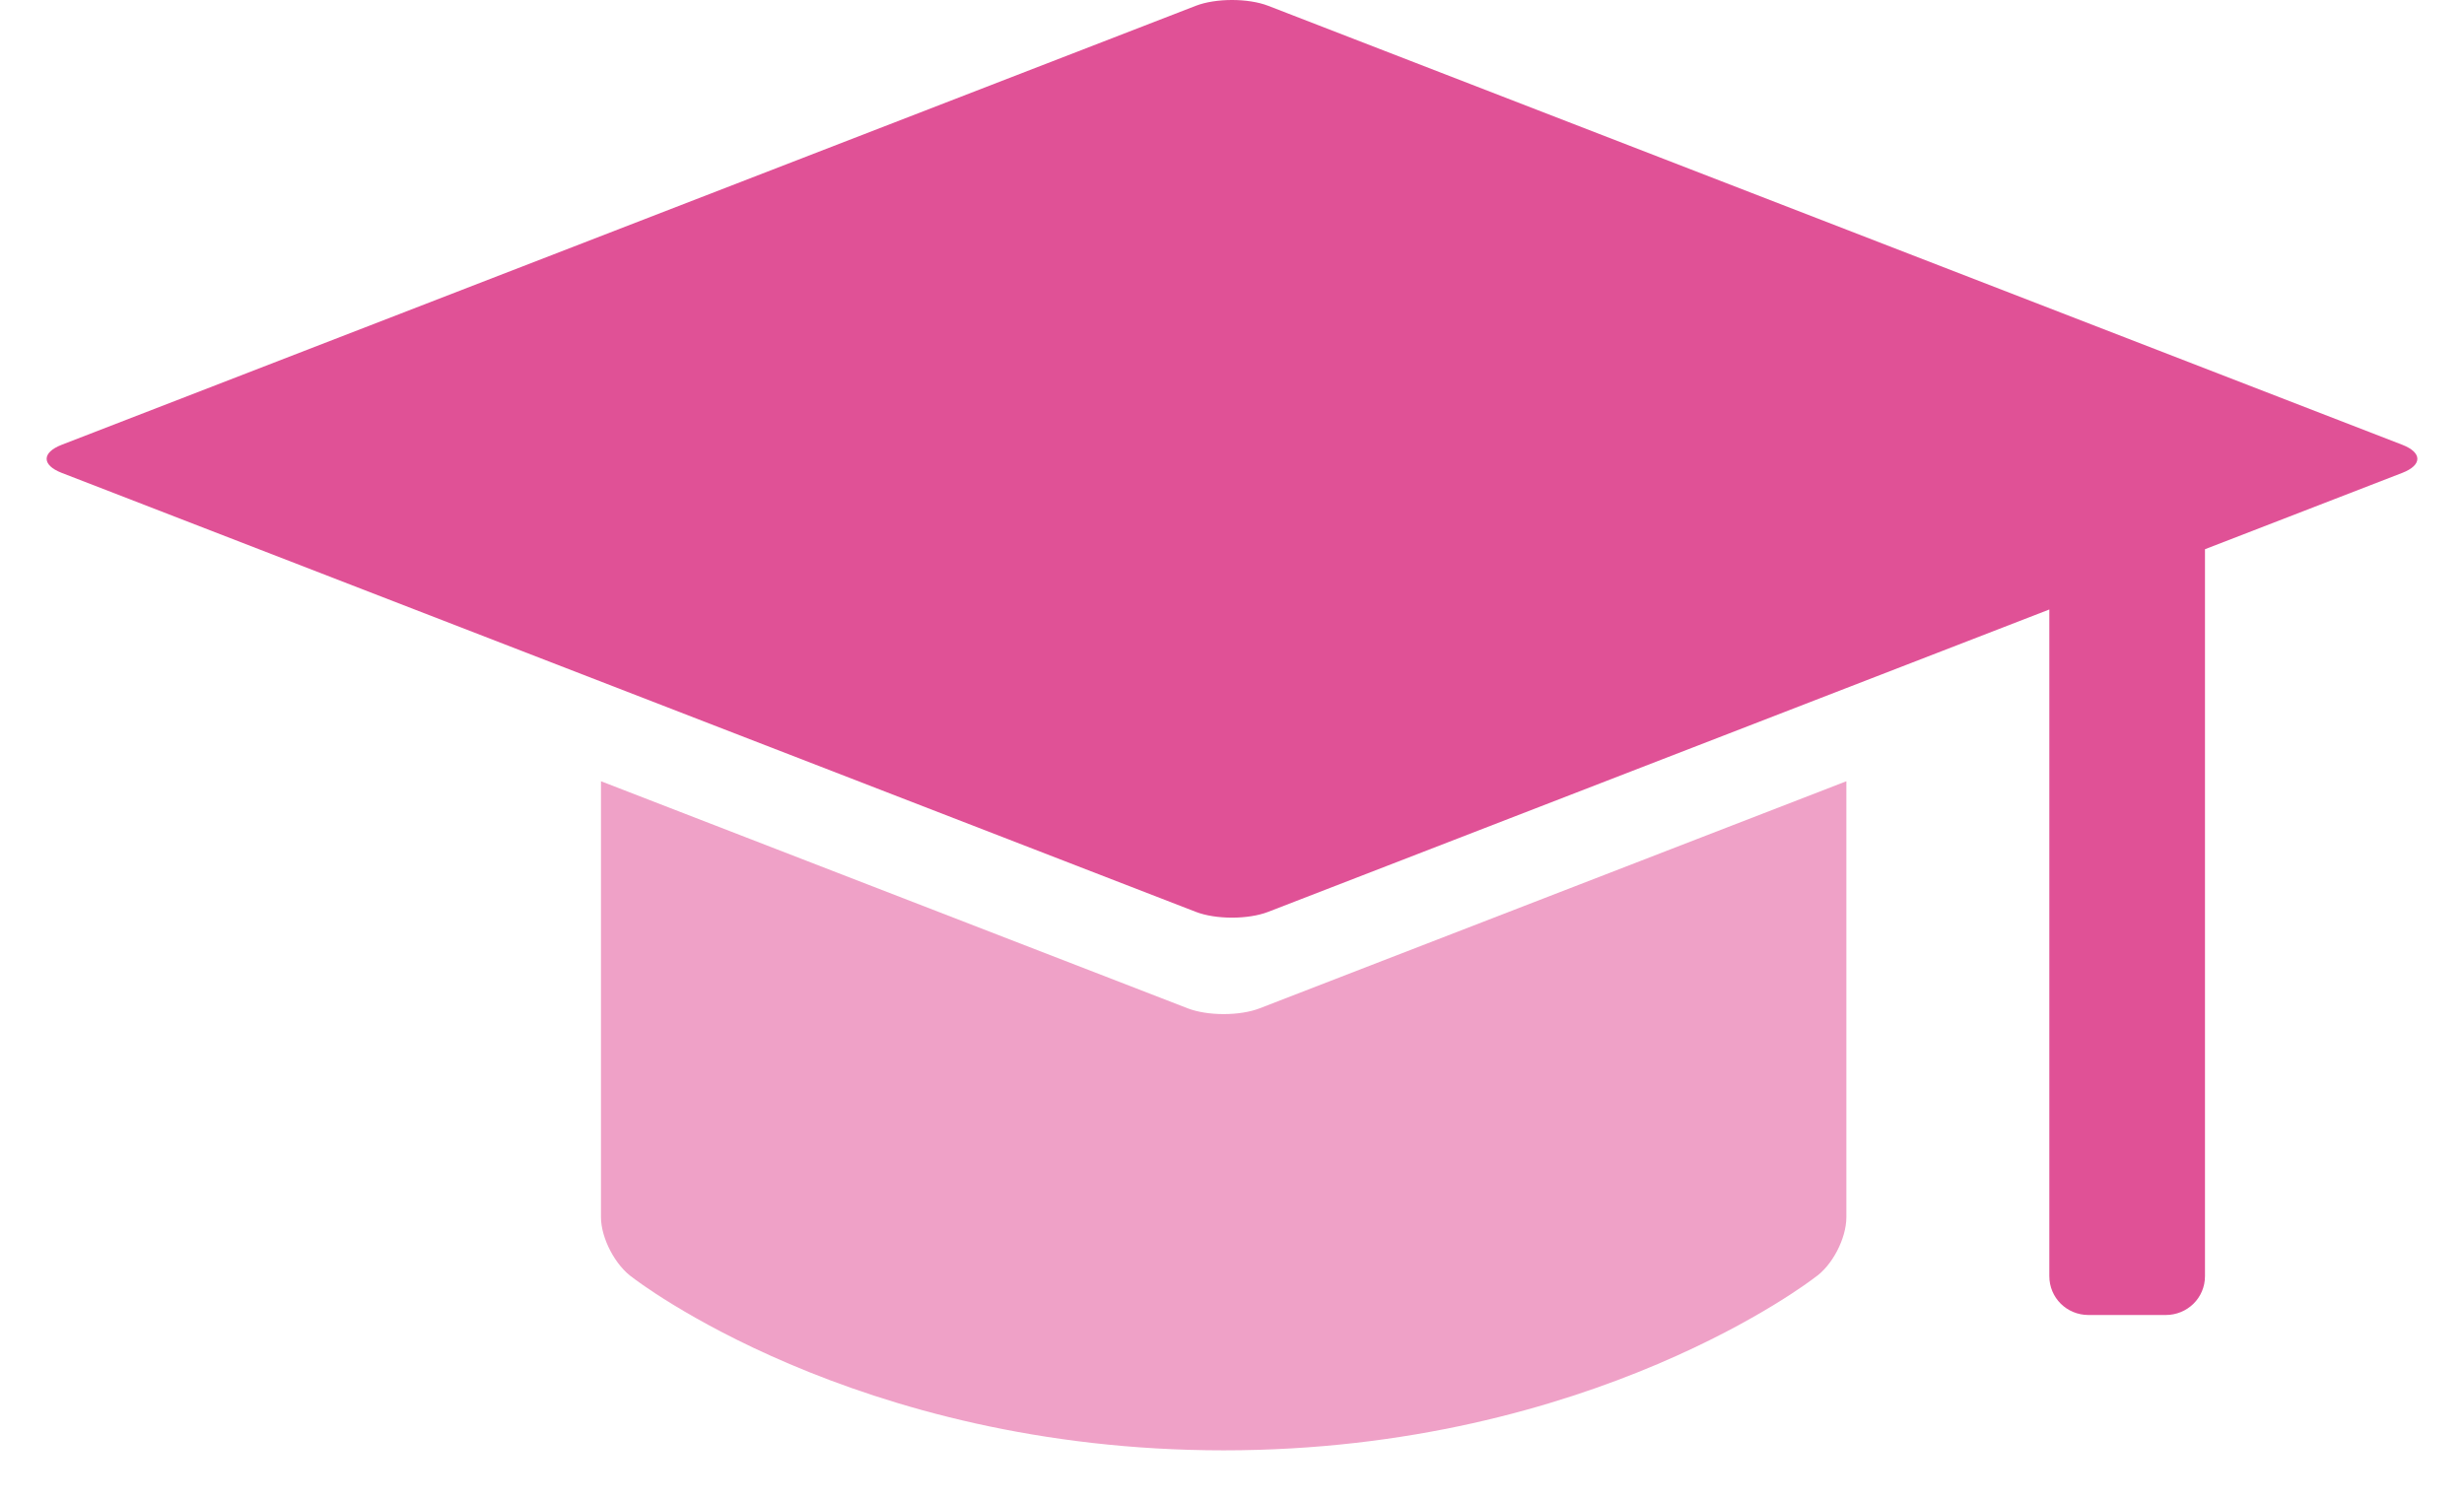 <svg width="41" height="25" viewBox="0 0 41 25" fill="none" xmlns="http://www.w3.org/2000/svg">
<path fill-rule="evenodd" clip-rule="evenodd" d="M36.69 9.139L39.975 7.868C40.307 7.739 40.307 7.531 39.975 7.402L21.101 0.096C20.769 -0.032 20.231 -0.032 19.899 0.096L1.025 7.402C0.693 7.531 0.693 7.739 1.025 7.868L19.899 15.174C20.231 15.302 20.769 15.302 21.101 15.174L34.1 10.142V21.235C34.1 21.593 34.387 21.882 34.753 21.882H36.036C36.397 21.882 36.69 21.598 36.69 21.235V9.139Z" fill="#E05196"/>
<path d="M30.723 20.254V13L20.962 16.778C20.631 16.907 20.093 16.907 19.761 16.778L10 13V20.254C10 20.602 10.238 21.06 10.531 21.262C10.531 21.262 14.209 24.134 20.362 24.134C26.514 24.134 30.192 21.262 30.192 21.262C30.486 21.066 30.723 20.609 30.723 20.254Z" fill="#EFA1C7"/>
</svg>
